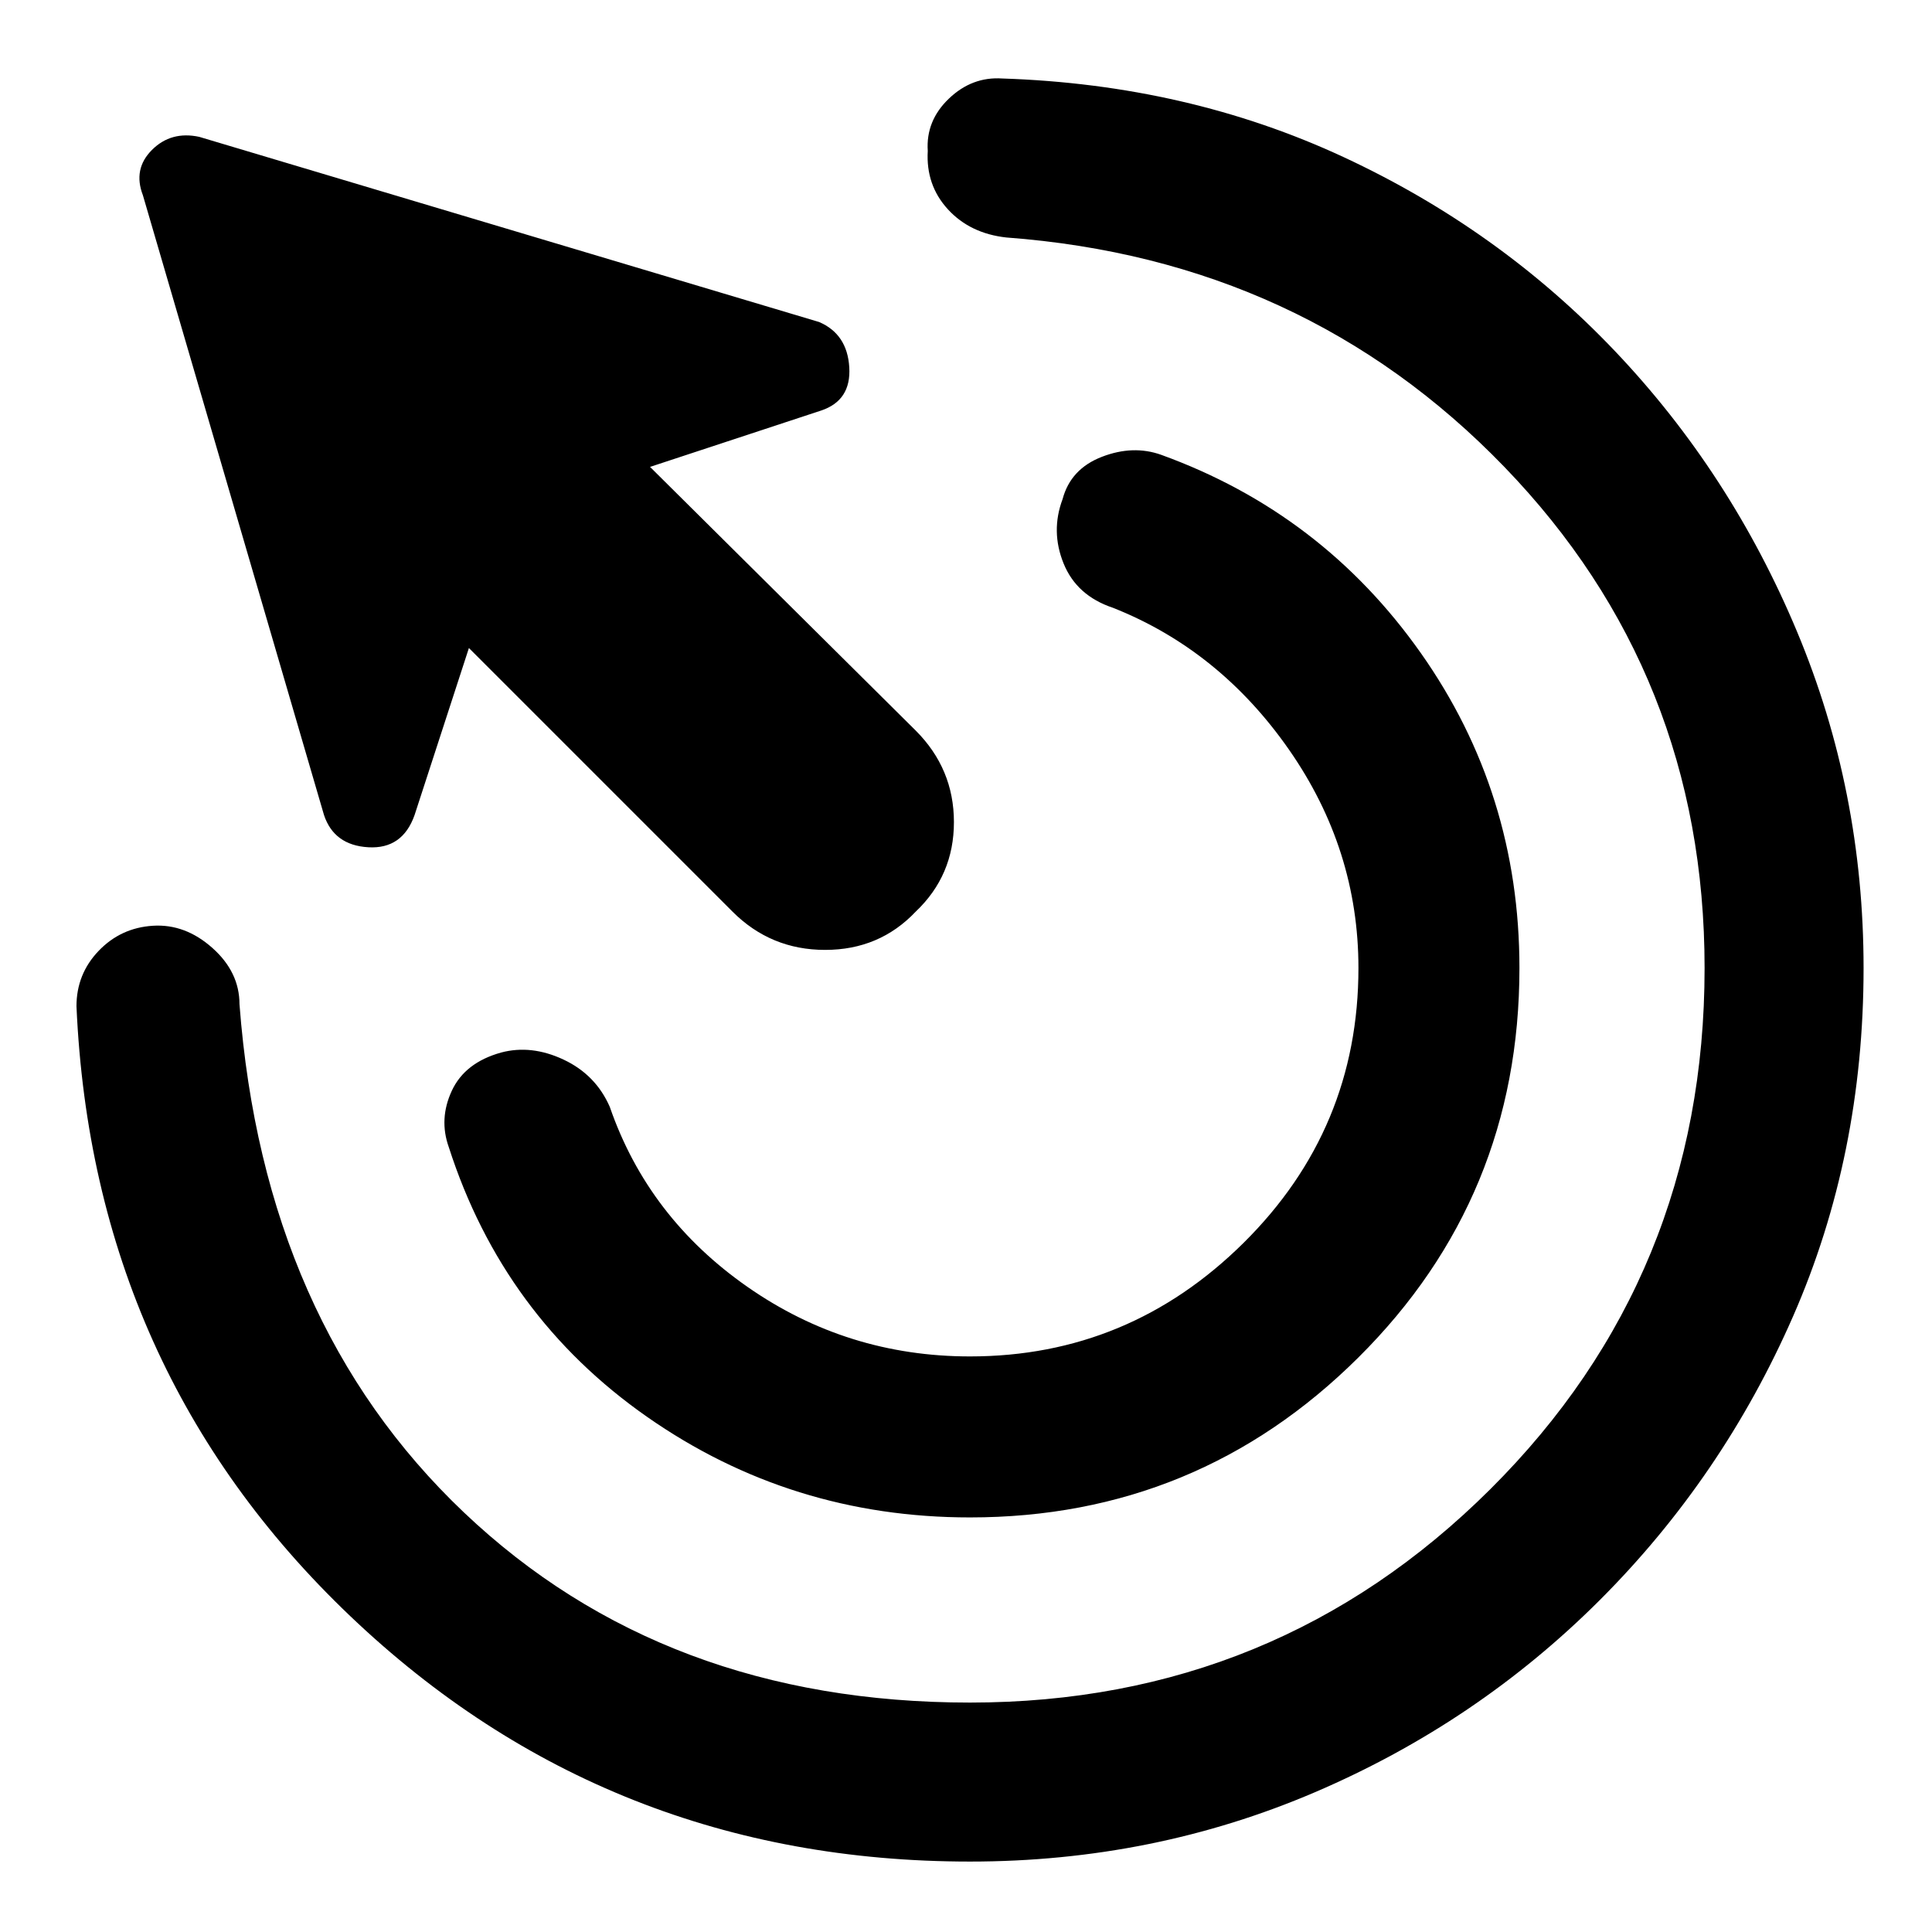 <svg xmlns="http://www.w3.org/2000/svg" height="48" viewBox="0 -960 960 960" width="48"><path d="M482-206q-89 0-160.5-50T223-390q-5-14 1.5-28t24.5-19q15-4 31 3.5t23 23.5q19 55 68.5 89.5T482-286q79 0 136-56.5T675-479q0-59-34.5-108.5T553-658q-18-6-24.5-22t-.5-32q4-15 19.5-21t29.5-1q80 29 129 98.5T755-479q0 114-80 193.5T482-206Zm0 171q-180 0-308-122T38-460q0-16 11-27.5T76-500q16-1 29.5 11t13.5 28q12 158 111.5 252.5T482-114q152 0 258.5-106T847-479q0-146-99.5-249T500-842q-18-2-29-14t-10-29q-1-15 10.5-26t26.5-10q92 3 169.5 39t135 96.5Q860-725 893-646t33 167q0 93-35 173t-96 141q-61 61-141.5 95.5T482-35ZM364-507 233-638l-27 83q-6 17-23 16t-22-16L71-863q-5-13 4.5-22.5T99-892l308 92q14 6 15 22.5T408-756l-85 28 132 131q19 19 19 45.5T455-507q-18 19-45 19t-46-19Z"/></svg>